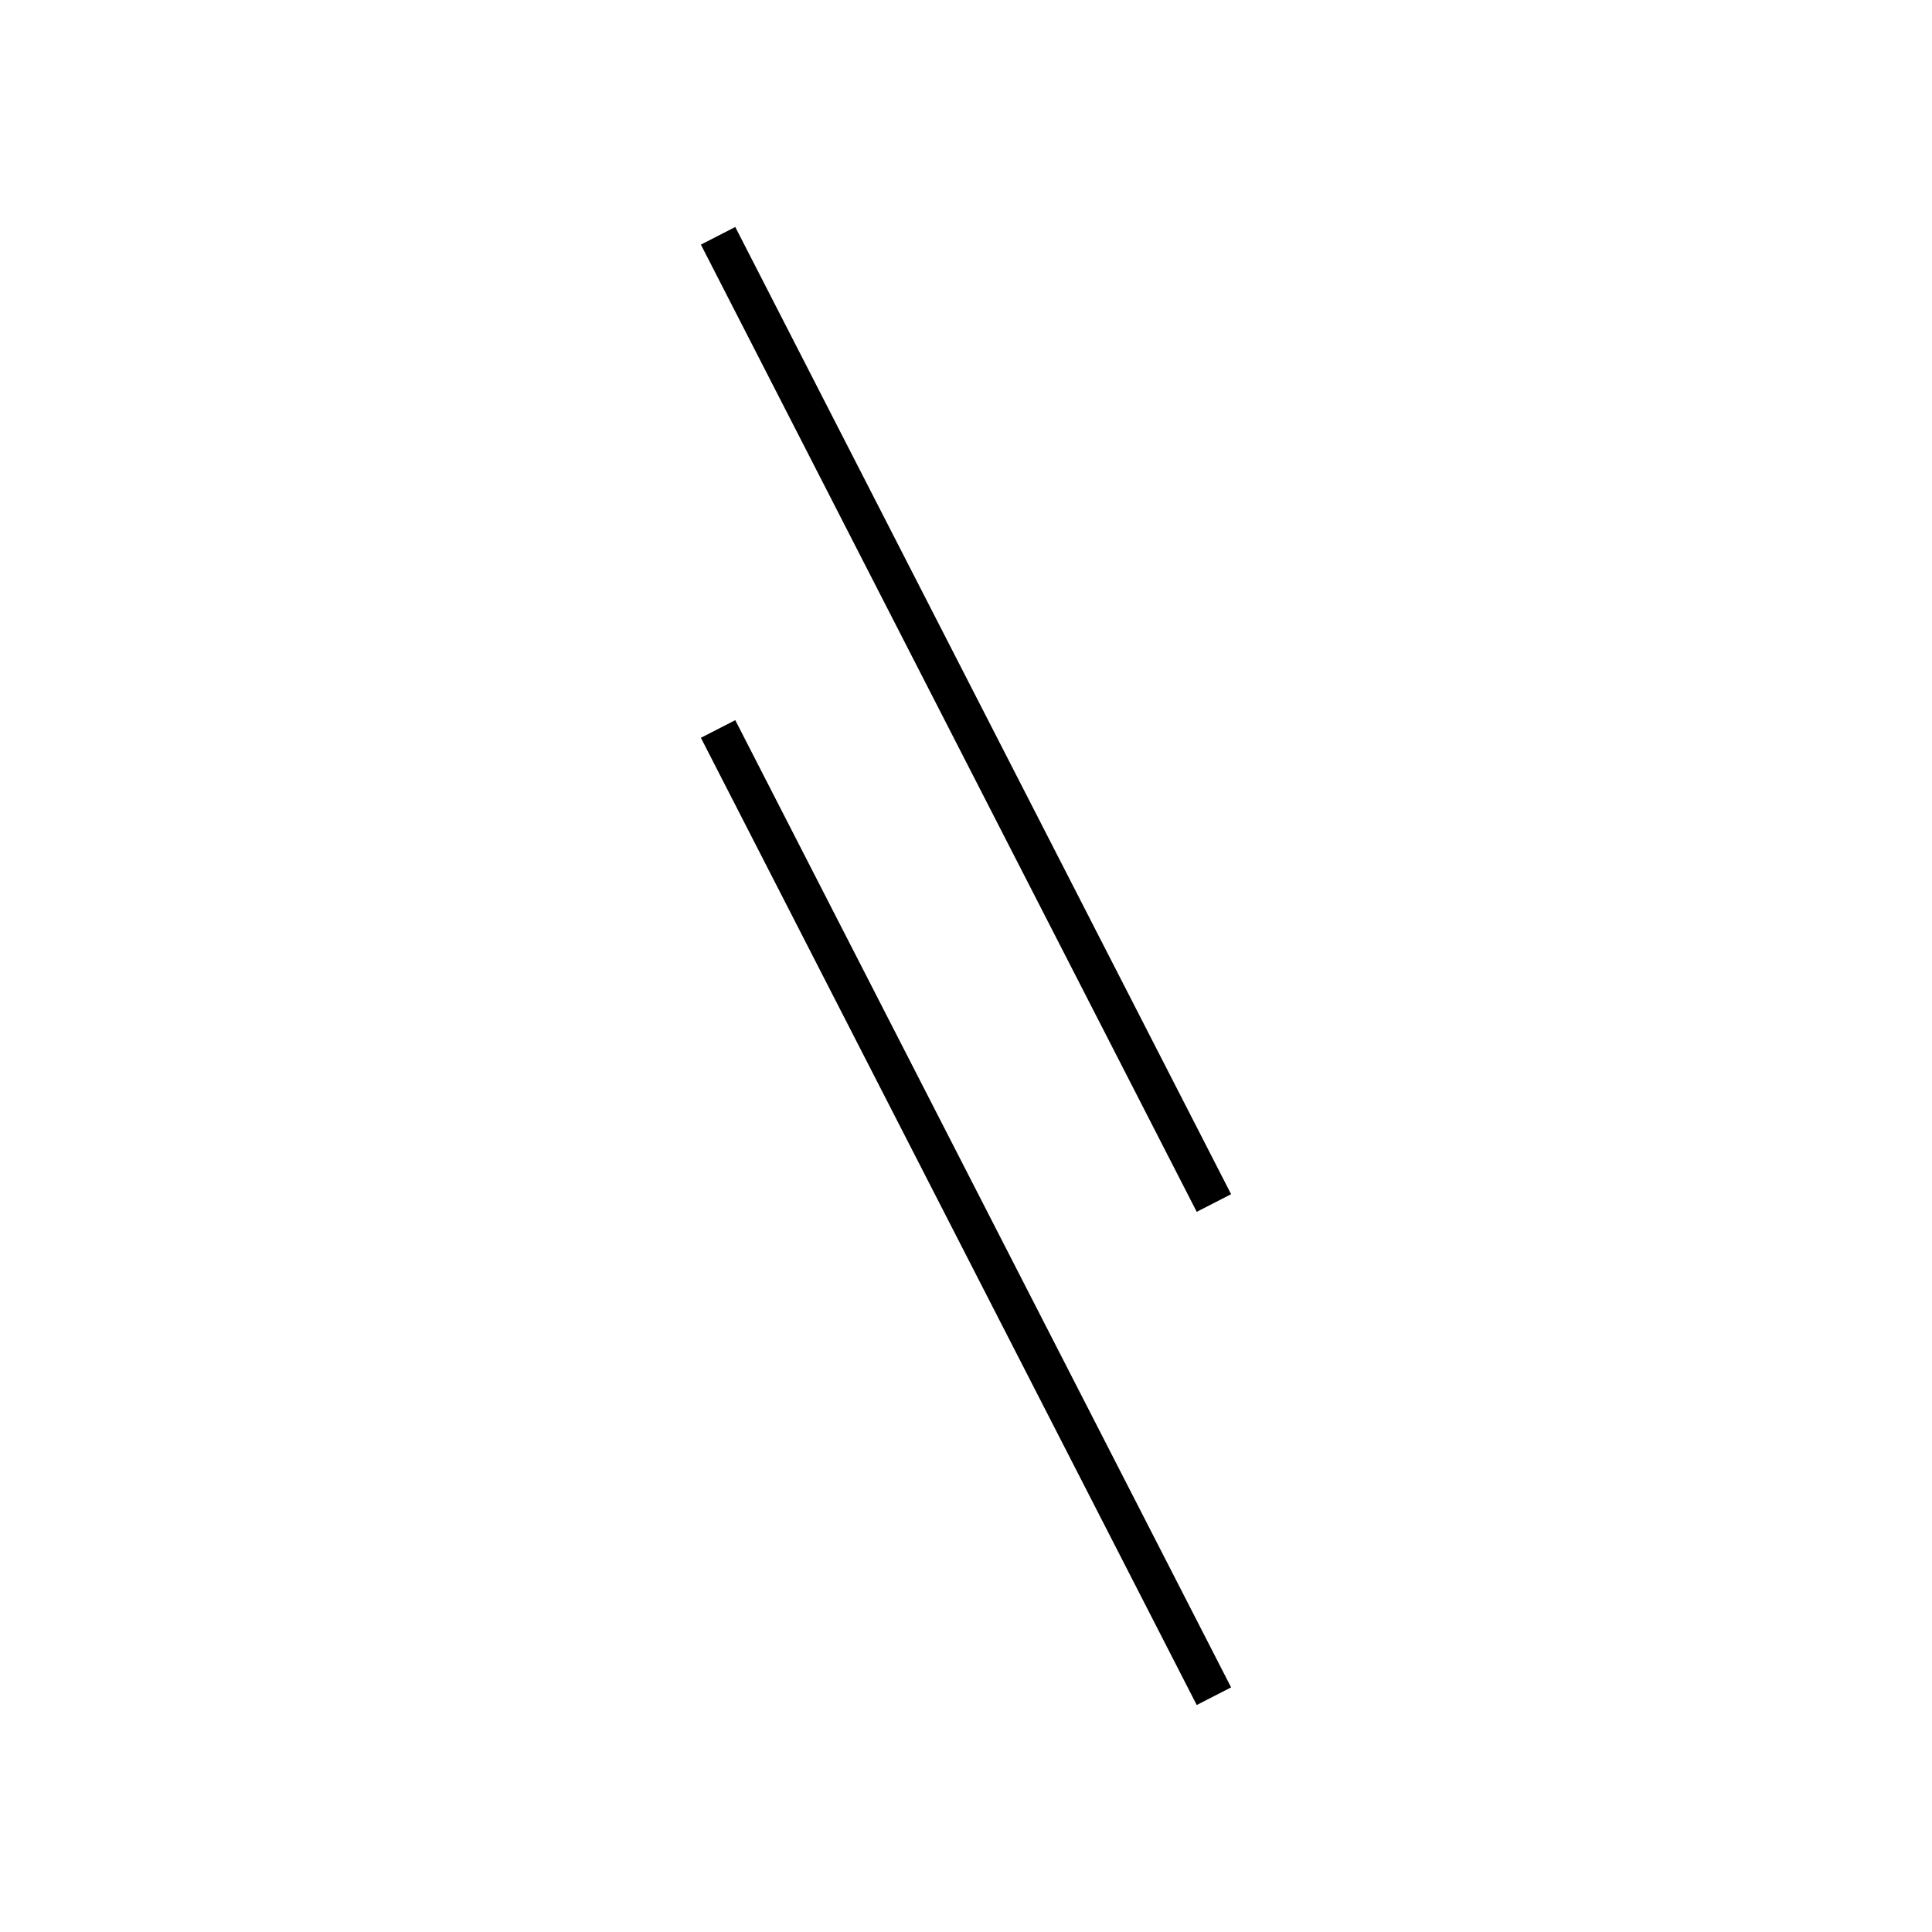 <!-- Este archivo es creado automaticamente por el generador de contenido del programa contornos version 1.1. Este elementos es el numero 202 de la serie 100 -->
<svg xmlns="http://www.w3.org/2000/svg" height="100" width="100">
<line x1="37.168" y1="37.732" x2="62.832" y2="87.795" stroke-width="2" stroke="black" />
<line x1="37.168" y1="12.205" x2="62.832" y2="62.268" stroke-width="2" stroke="black" />
</svg>
